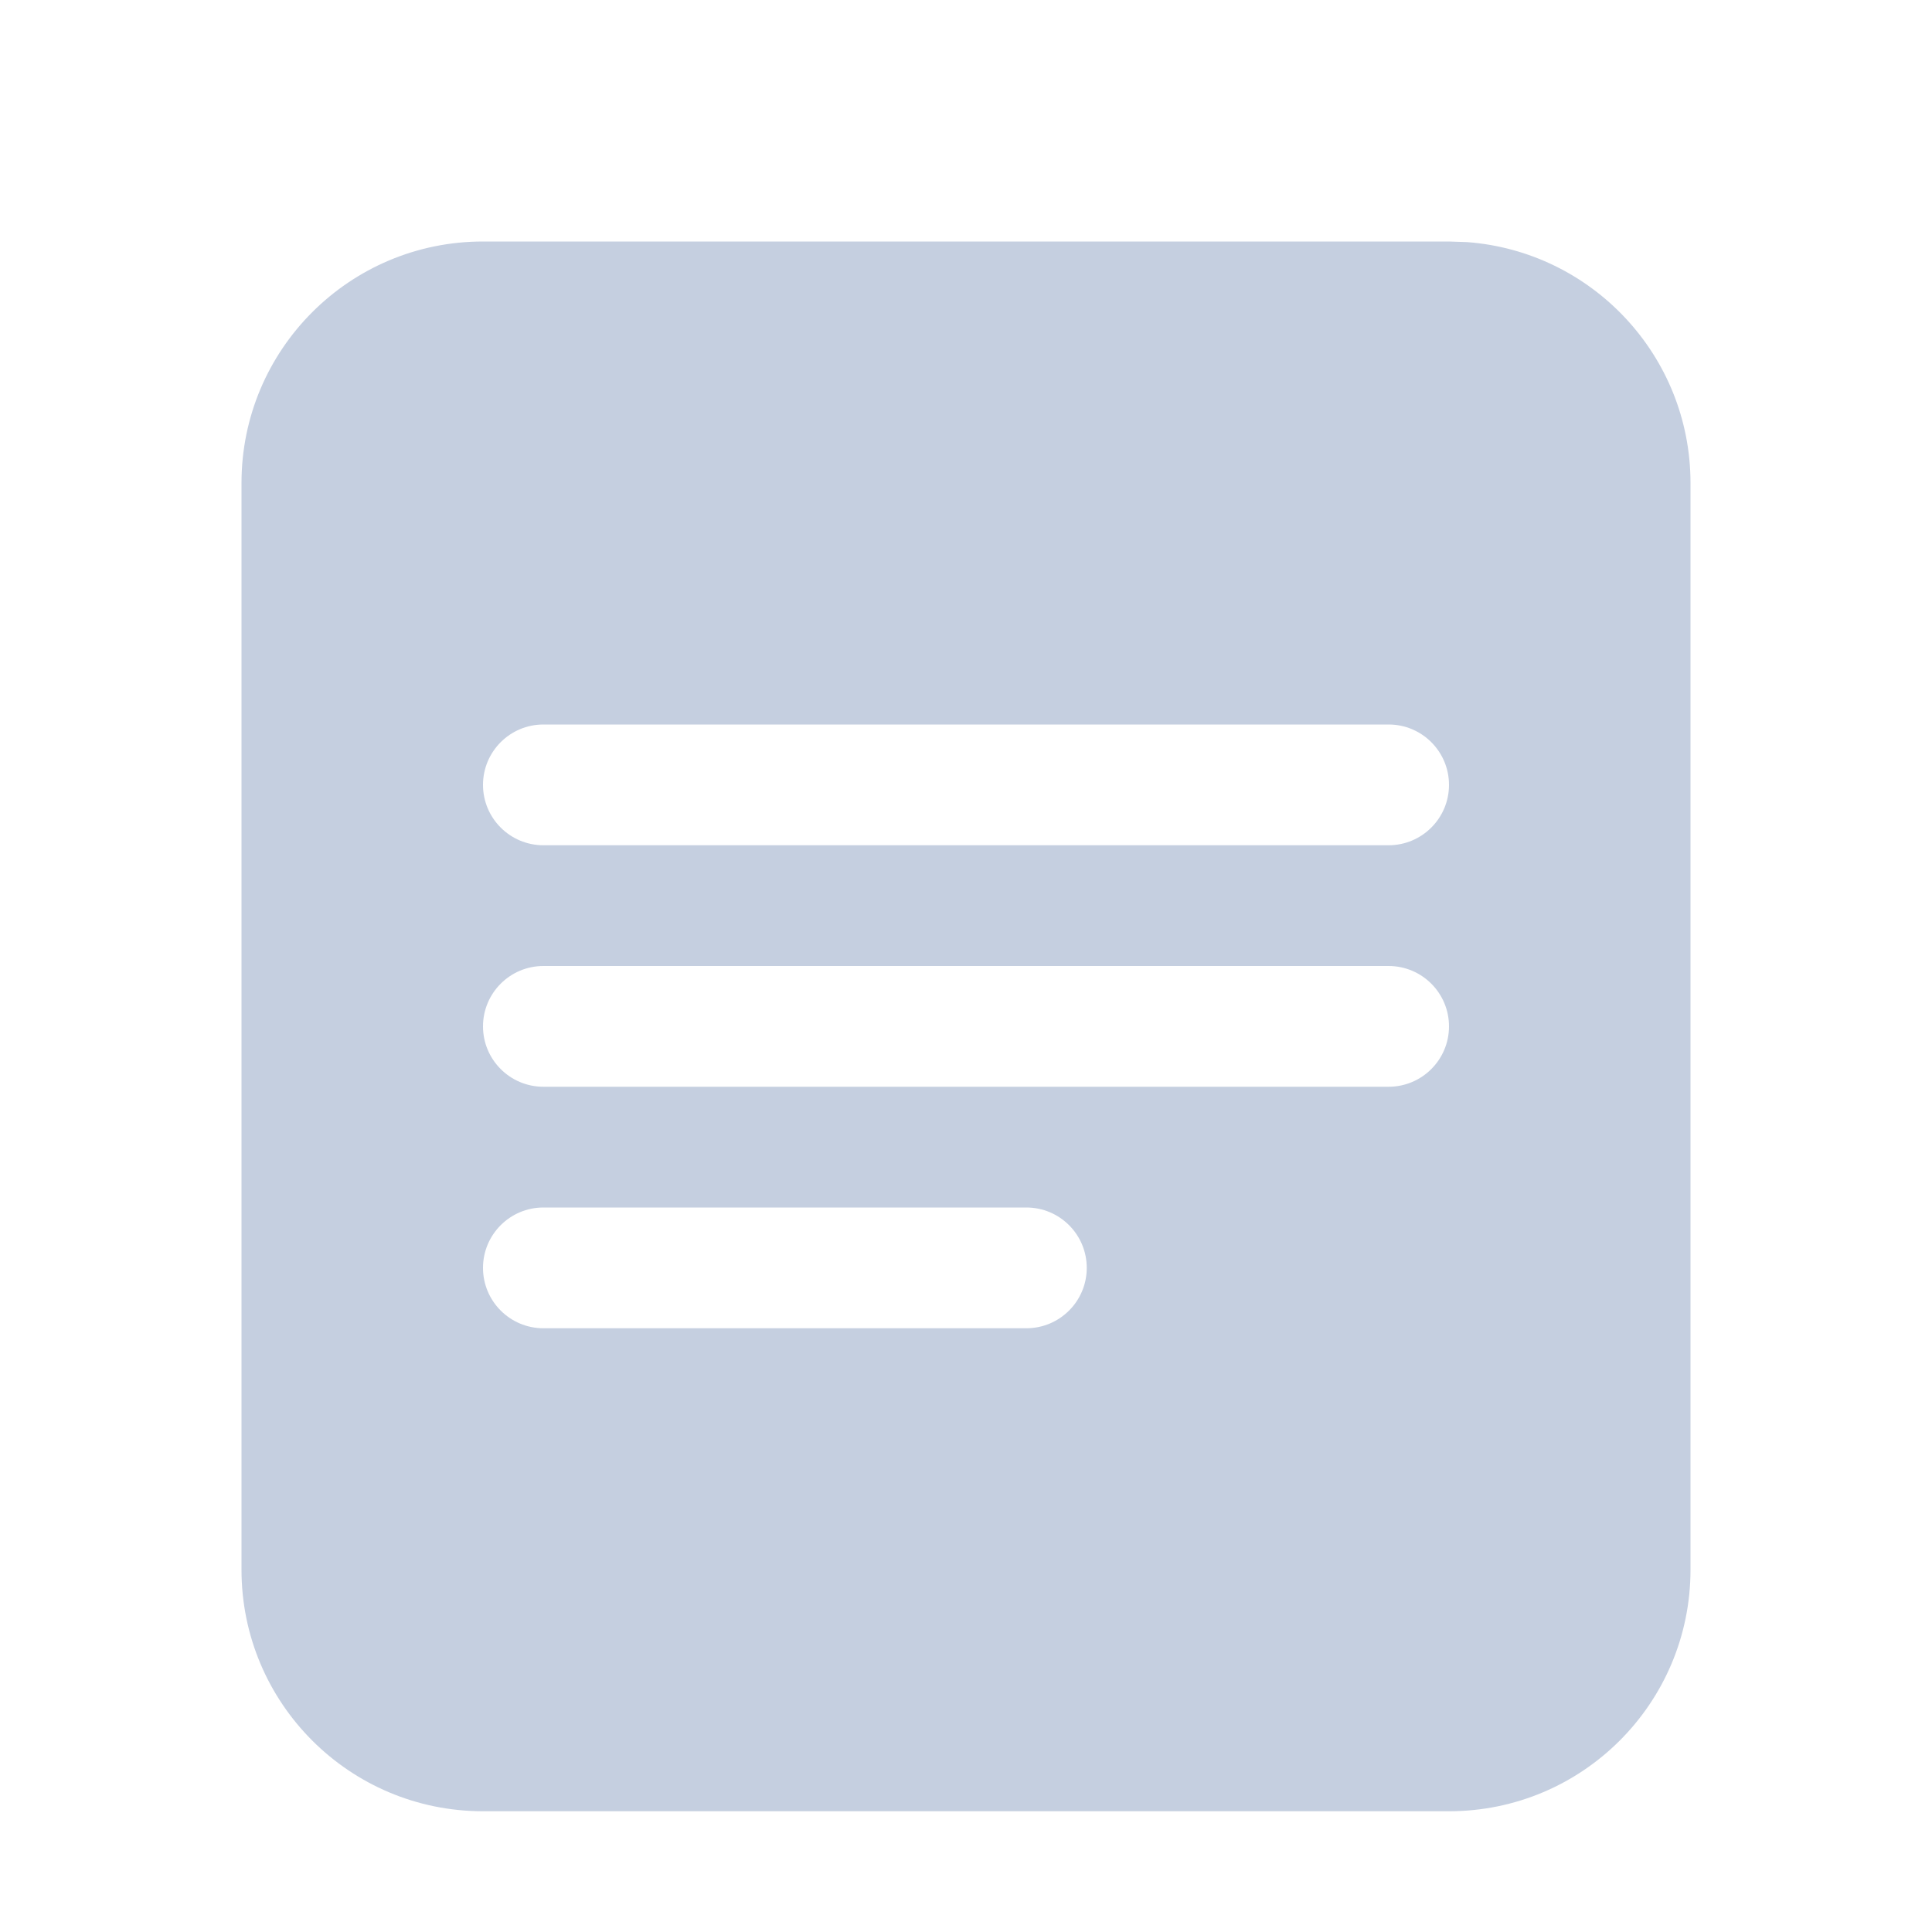 <?xml version="1.0" encoding="UTF-8"?>
<svg width="16px" height="16px" viewBox="0 0 16 16" version="1.1" xmlns="http://www.w3.org/2000/svg" xmlns:xlink="http://www.w3.org/1999/xlink">
    <title>custom log-dark</title>
    <g id="v5.10" stroke="none" stroke-width="1" fill="none" fill-rule="evenodd">
        <g id="编组">
            <rect id="矩形" fill="#D8D8D8" opacity="0" x="0" y="0" width="16" height="16"></rect>
            <path d="M12,2 L12.149,2.005 C13.184,2.082 14,2.946 14,4 L14,13 C14,14.105 13.105,15 12,15 L4,15 C2.895,15 2,14.105 2,13 L2,4 C2,2.895 2.895,2 4,2 L12,2 Z M8.5,10 L4.5,10 C4.224,10 4,10.224 4,10.5 C4,10.776 4.224,11 4.5,11 L8.5,11 C8.776,11 9,10.776 9,10.5 C9,10.224 8.776,10 8.5,10 Z M11.5,8 L4.5,8 C4.224,8 4,8.224 4,8.5 C4,8.776 4.224,9 4.5,9 L11.5,9 C11.776,9 12,8.776 12,8.5 C12,8.224 11.776,8 11.5,8 Z M11.5,6 L4.5,6 C4.224,6 4,6.224 4,6.5 C4,6.776 4.224,7 4.5,7 L11.5,7 C11.776,7 12,6.776 12,6.5 C12,6.224 11.776,6 11.5,6 Z" id="形状结合" fill="#C5CFE0"></path>
        </g>
    </g>
</svg>